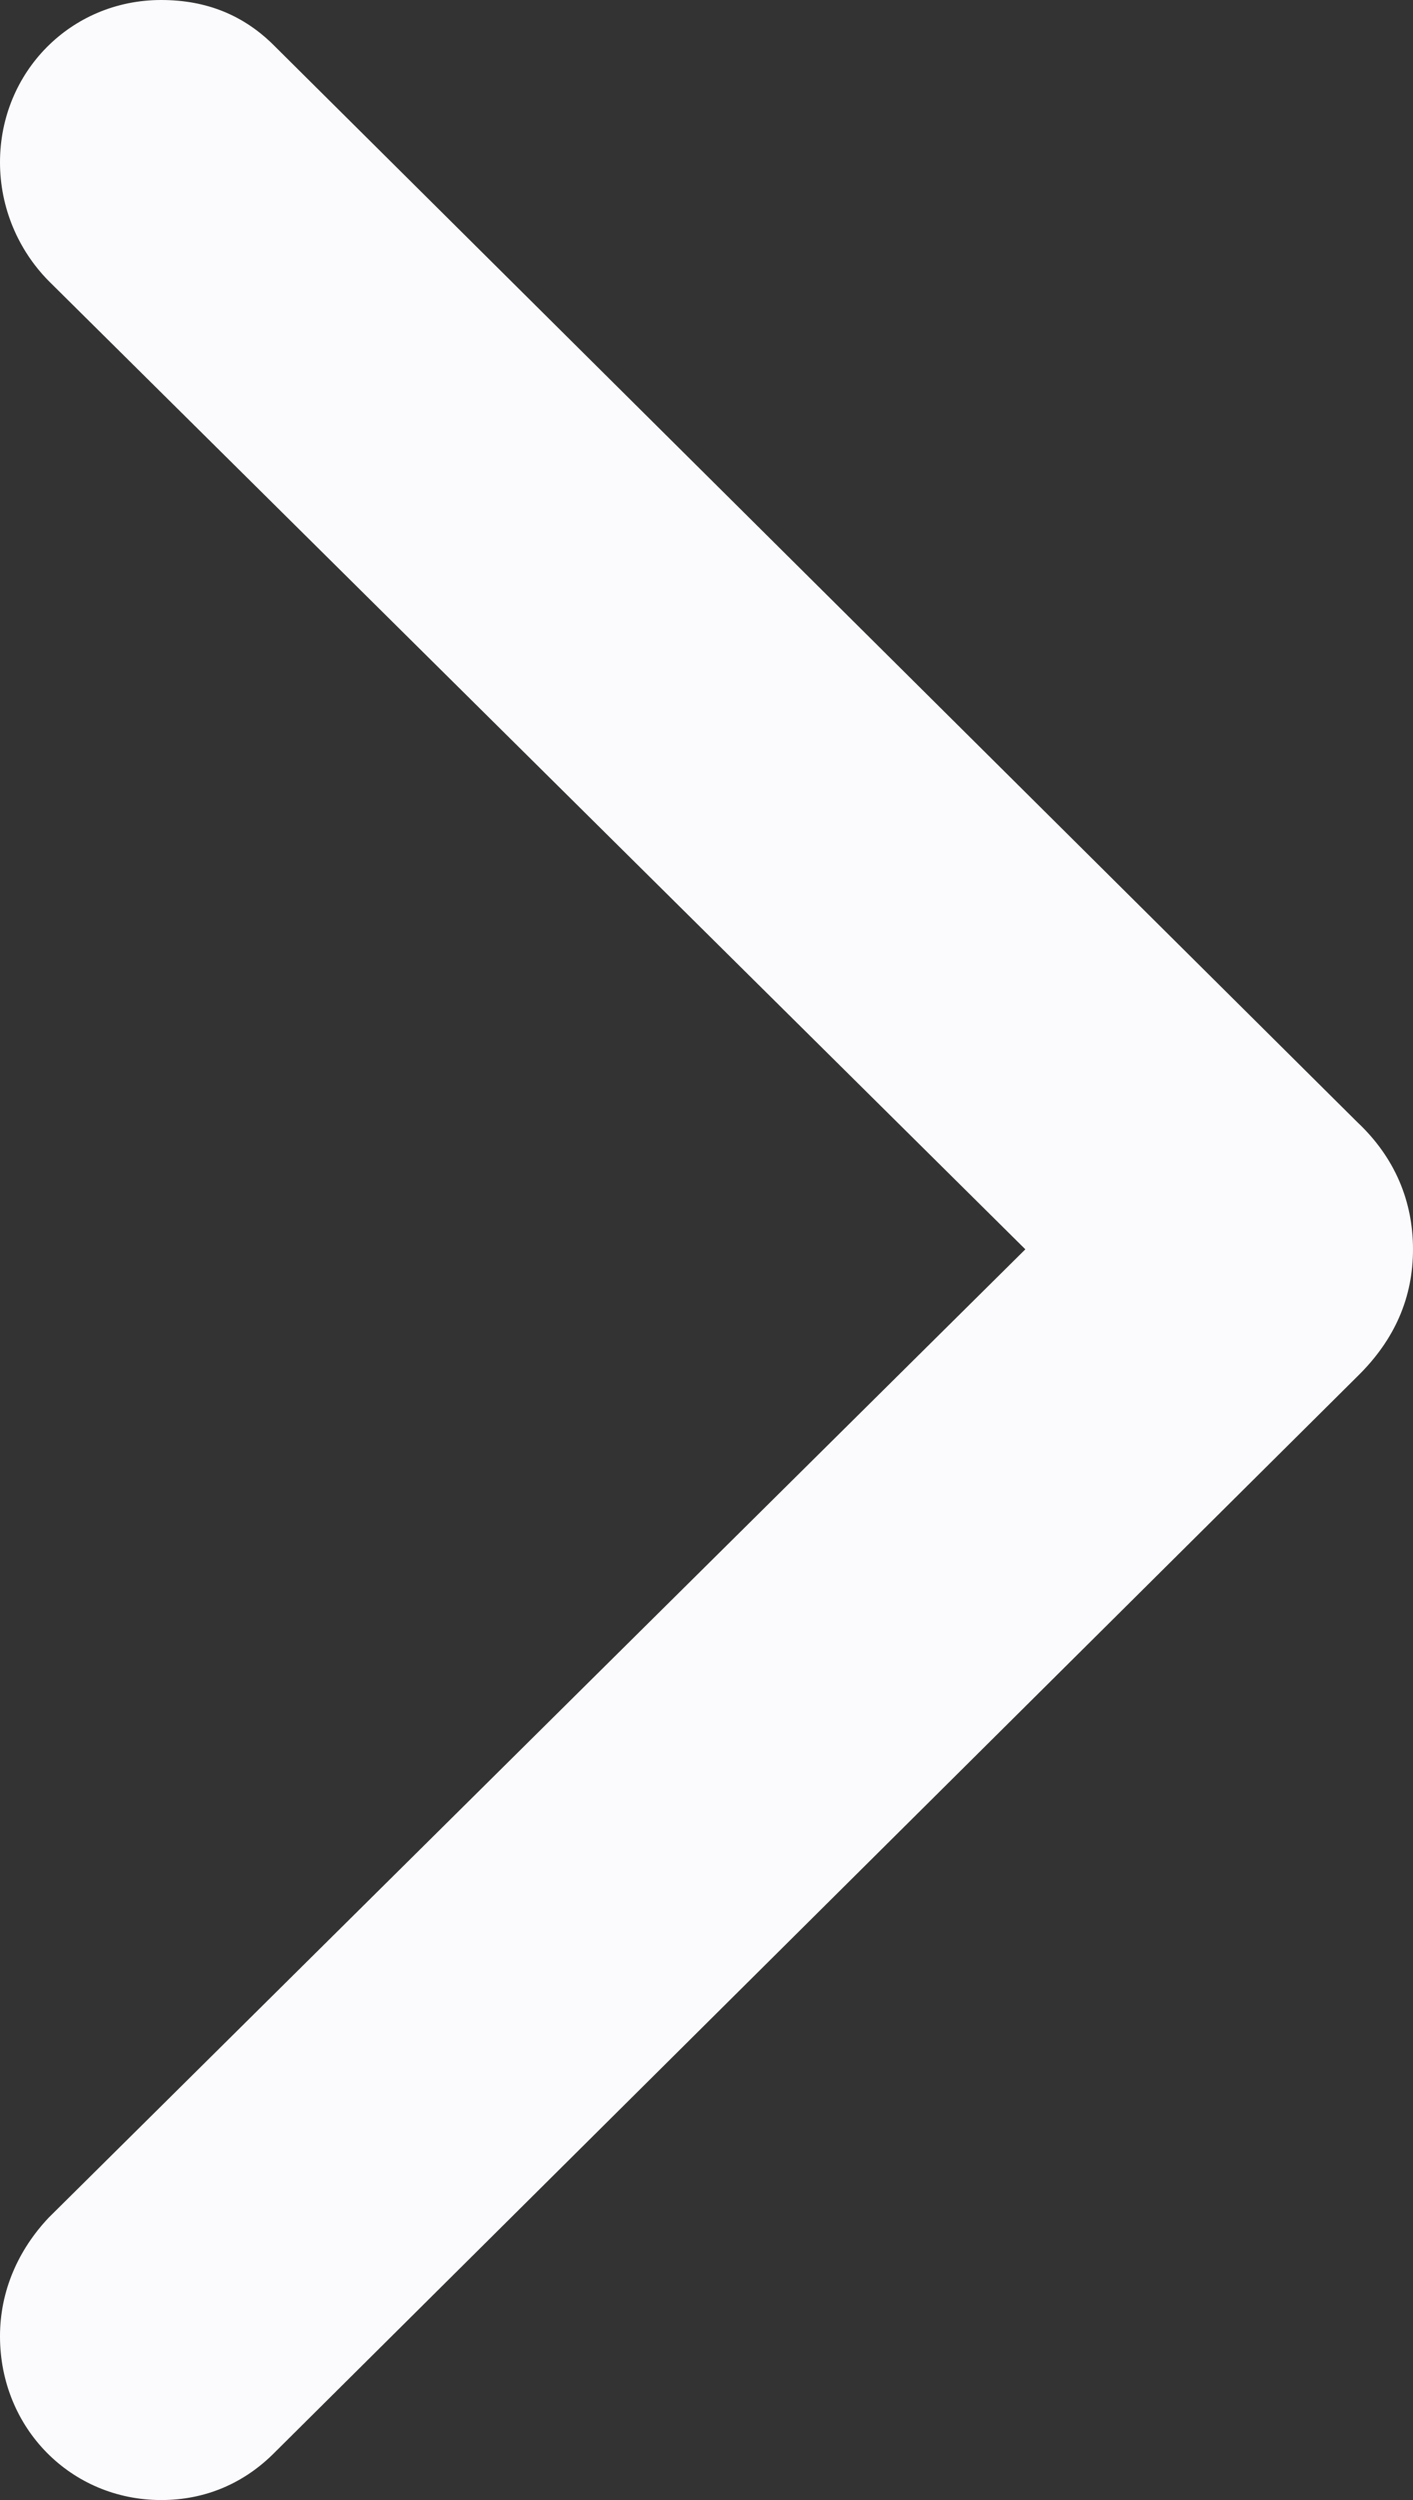<svg width="26" height="46" viewBox="0 0 26 46" fill="none" xmlns="http://www.w3.org/2000/svg">
<rect x="0" y="0" width="26" height="46" fill="#333333" stroke="none"/>
<path d="M26 22.987C26 22.104 25.668 21.299 24.977 20.649L5.062 0.857C4.5 0.286 3.809 -1.33878e-06 2.966 -1.33878e-06C1.304 -1.33878e-06 0 1.325 0 2.987C0 3.818 0.332 4.597 0.895 5.169L18.867 22.987L0.895 40.805C0.332 41.403 0 42.156 0 42.987C0 44.675 1.304 46 2.966 46C3.784 46 4.5 45.688 5.062 45.117L24.977 25.325C25.668 24.649 26 23.87 26 22.987Z" fill="#FBFBFD"/>
</svg>
